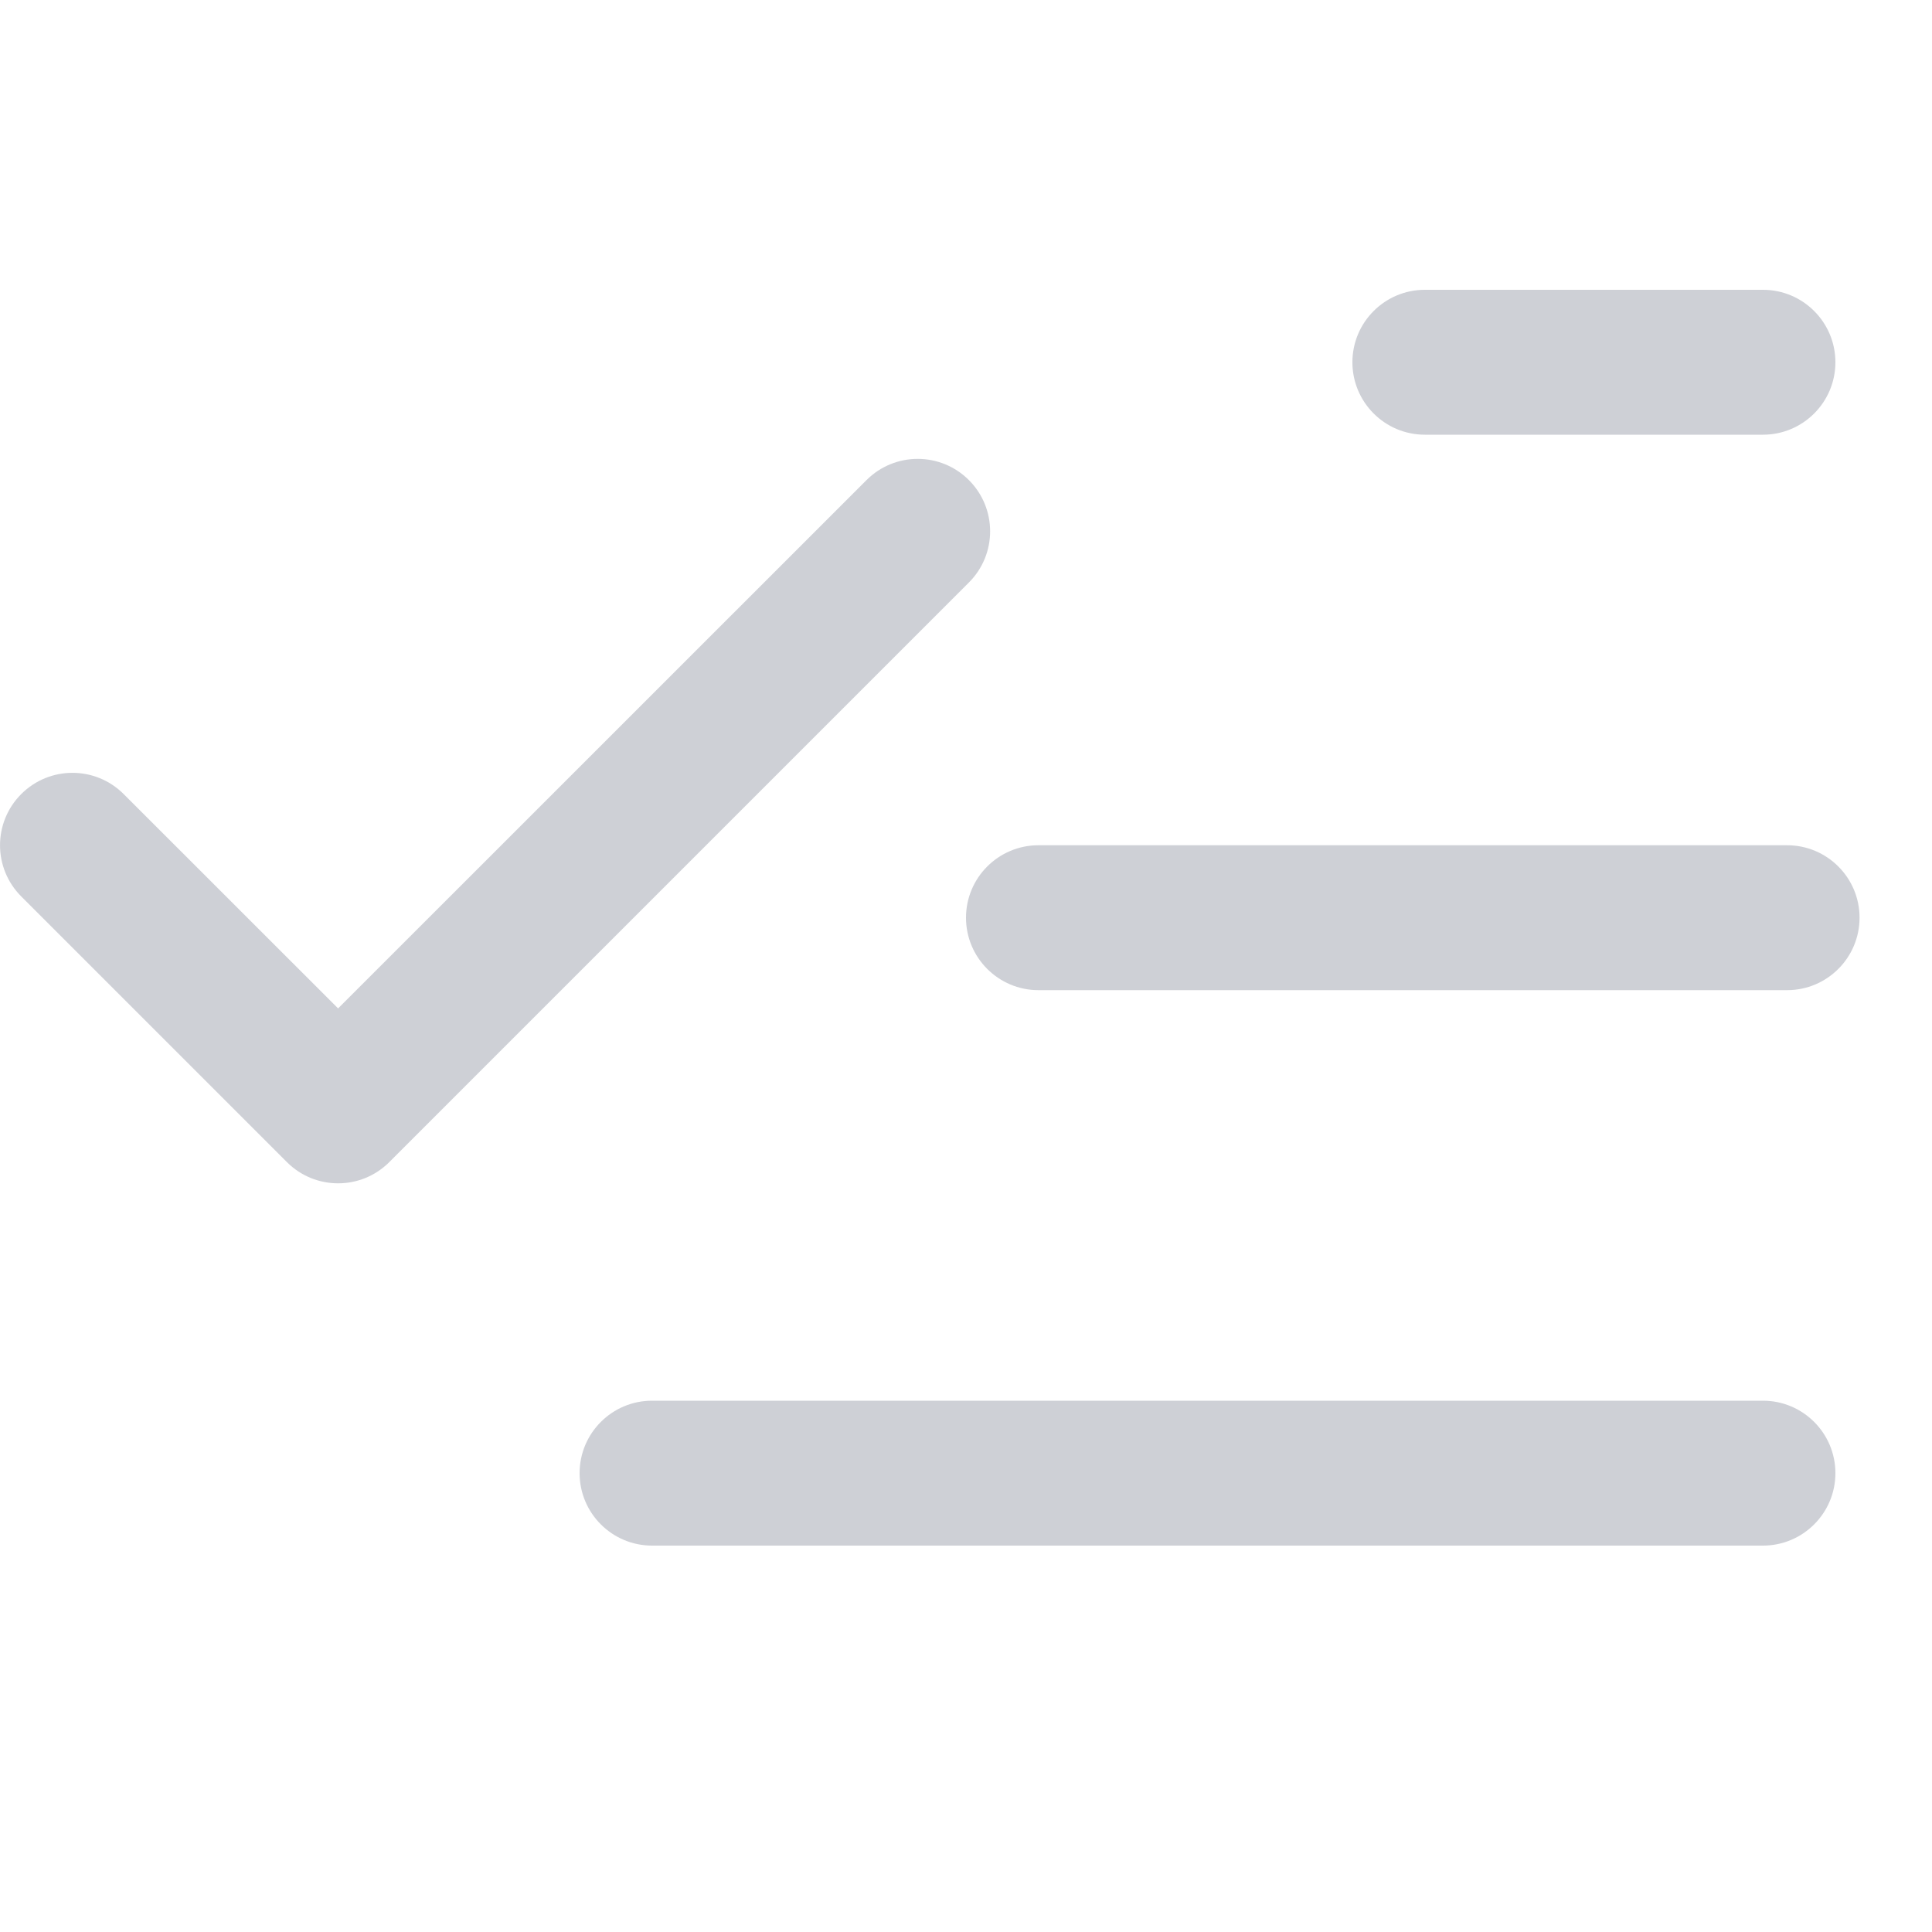 <svg width="20" height="20" viewBox="0 0 20 20" fill="none" xmlns="http://www.w3.org/2000/svg">
  <path
      d="M14.75 3C14.336 3 14 3.336 14 3.75C14 4.164 14.336 4.5 14.75 4.5H18.25C18.664 4.5 19 4.164 19 3.75C19 3.336 18.664 3 18.25 3H14.75Z"
      fill="#CED0D6"/>
  <path
      d="M10.75 8.75C10.336 8.75 10 9.086 10 9.5C10 9.914 10.336 10.25 10.75 10.25H18.5C18.914 10.25 19.25 9.914 19.25 9.5C19.25 9.086 18.914 8.75 18.5 8.75H10.75Z"
      fill="#CED0D6"/>
  <path
      d="M6 15.25C6 14.836 6.336 14.5 6.75 14.5H18.25C18.664 14.5 19 14.836 19 15.25C19 15.664 18.664 16 18.25 16H6.75C6.336 16 6 15.664 6 15.25Z"
      fill="#CED0D6"/>
  <path
      d="M10.03 6.03C10.323 5.737 10.323 5.263 10.03 4.97C9.737 4.677 9.263 4.677 8.97 4.97L3.5 10.439L1.28 8.22C0.987 7.927 0.513 7.927 0.22 8.22C-0.073 8.513 -0.073 8.987 0.22 9.28L2.97 12.03C3.263 12.323 3.737 12.323 4.03 12.03L10.03 6.03Z"
      fill="#CED0D6"/>
</svg>
